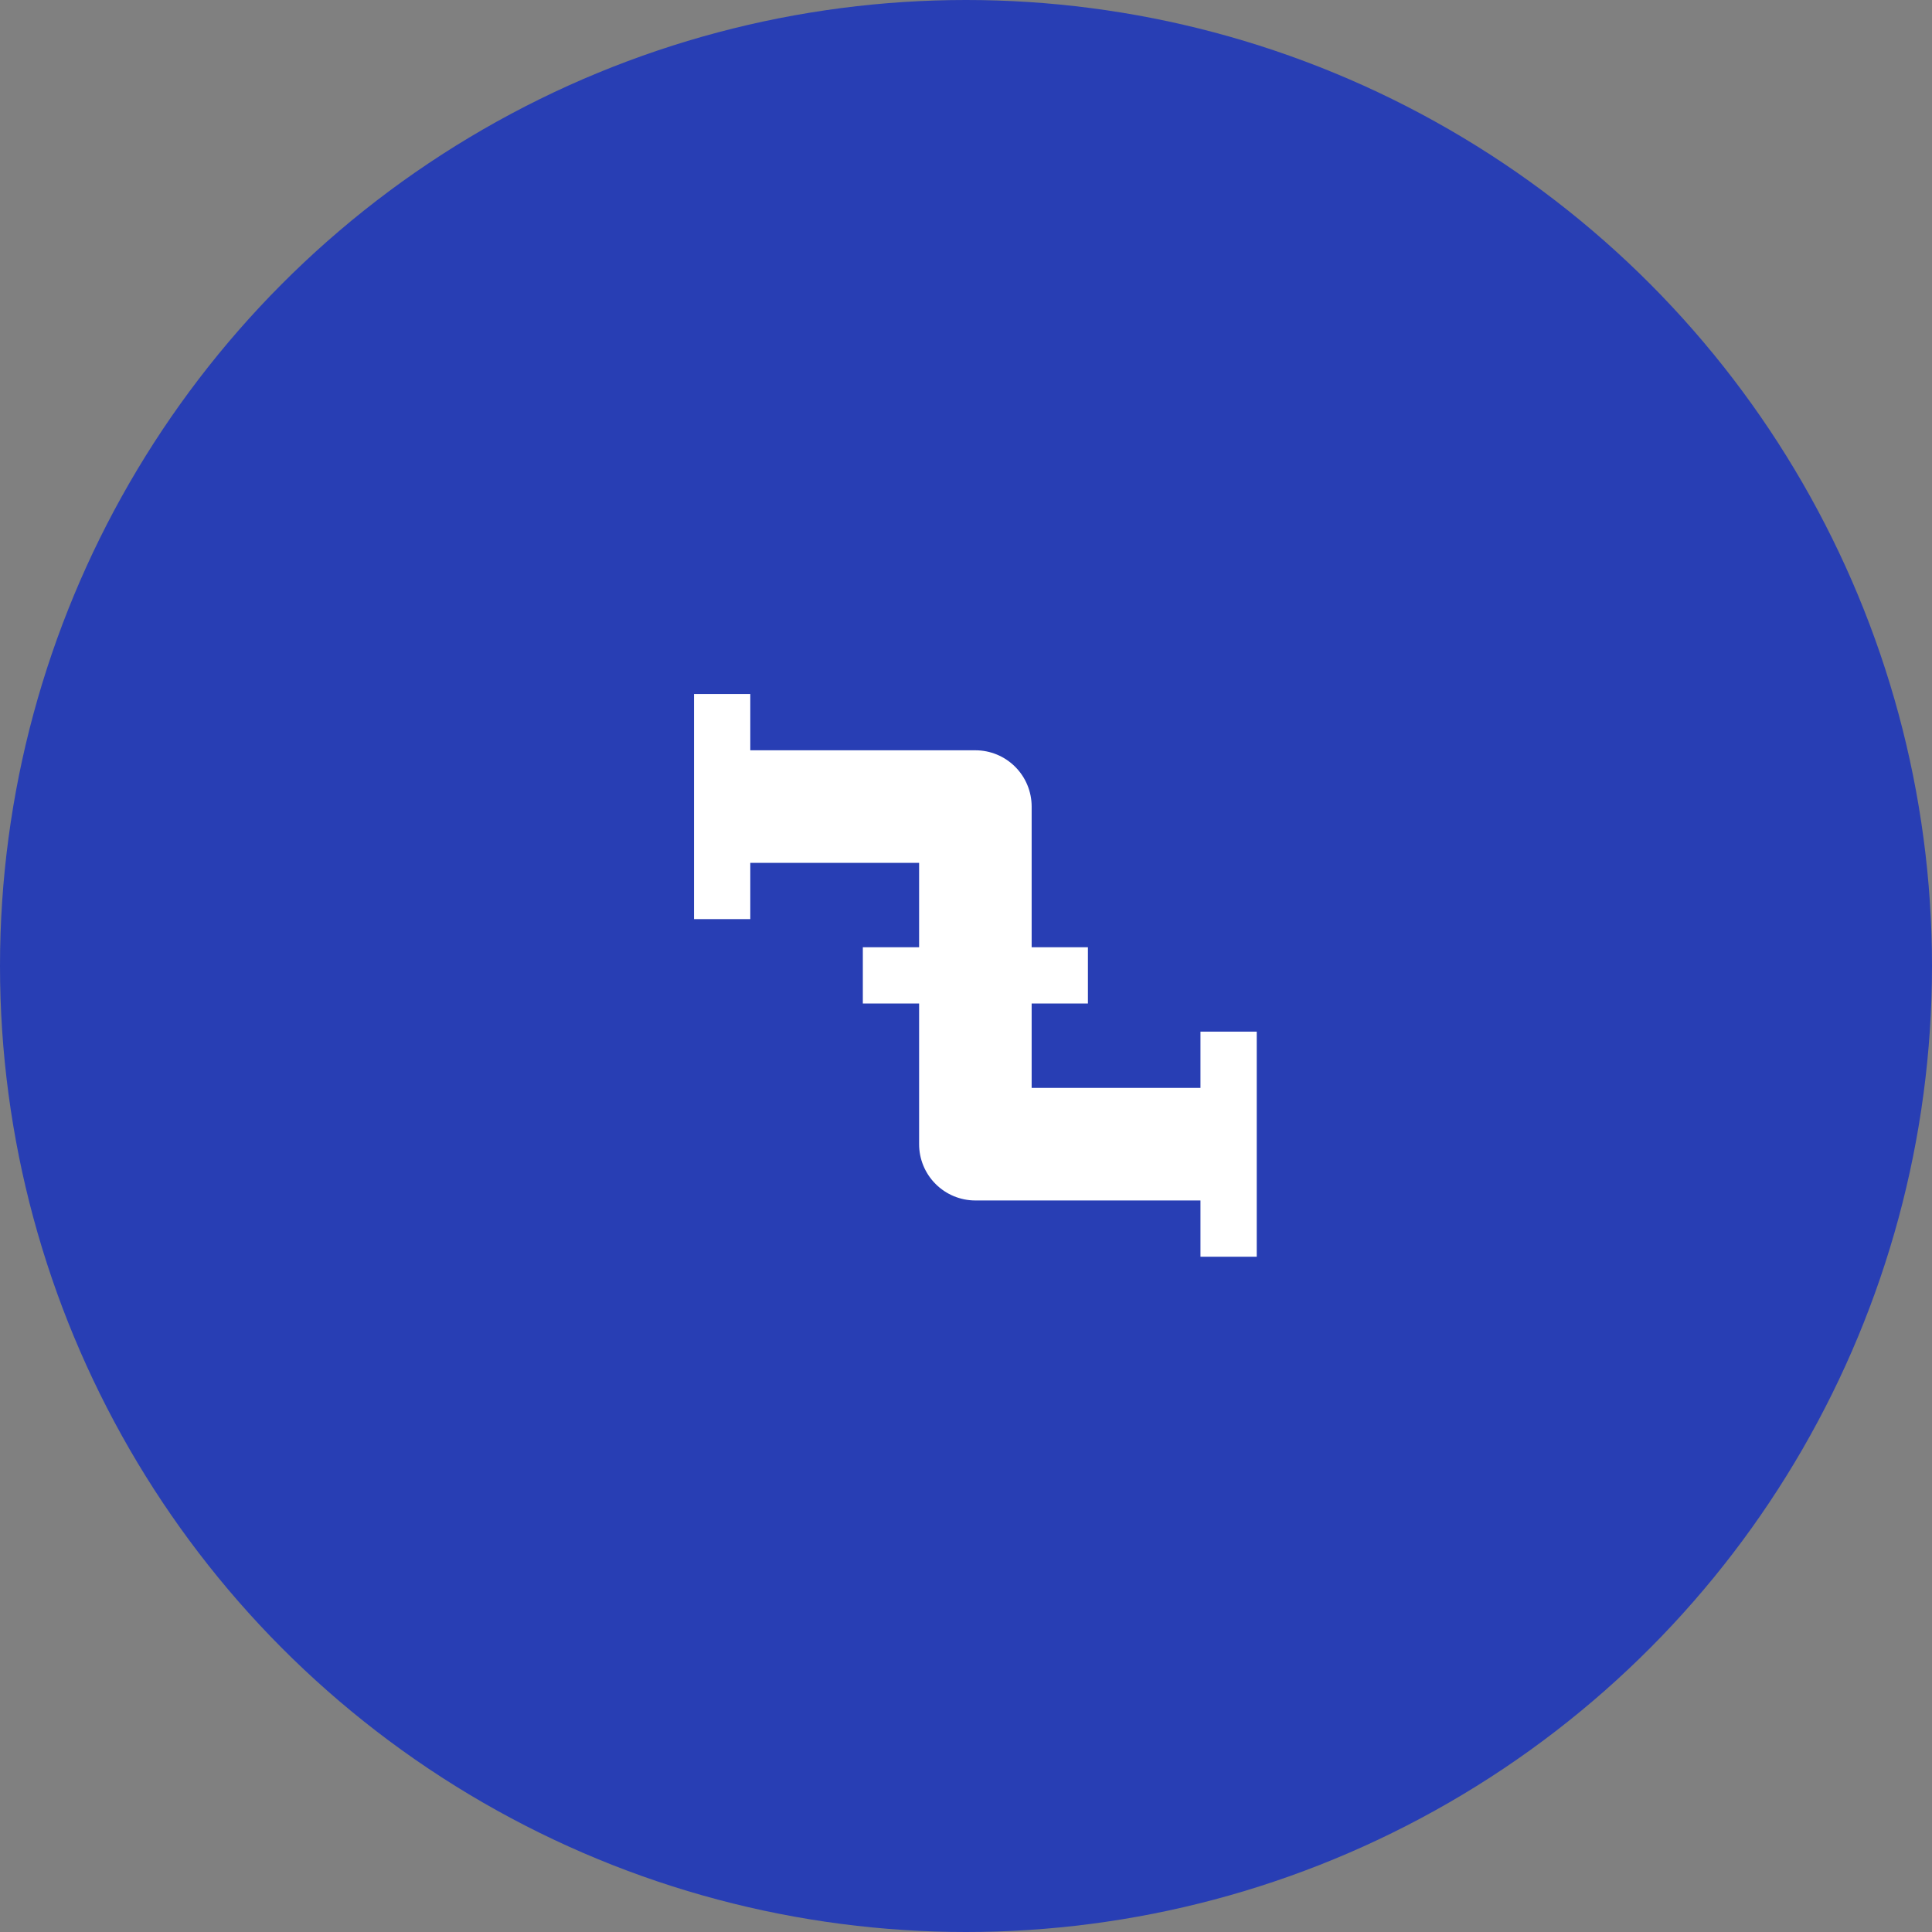 <svg width="103" height="103" viewBox="0 0 103 103" fill="none" xmlns="http://www.w3.org/2000/svg">
<rect x="0" y="0" width="103" height="103" fill="#808080" stroke="none"/>
<circle cx="51.5" cy="51.5" r="51.5" fill="#283EB4"/>
<path d="M67 55H64V58H55V53.5H58V50.5H55V43C55 42.204 54.684 41.441 54.121 40.879C53.559 40.316 52.796 40 52 40H40V37H37V49H40V46H49V50.5H46V53.5H49V61C49 61.796 49.316 62.559 49.879 63.121C50.441 63.684 51.204 64 52 64H64V67H67" fill="white"/>
</svg>
